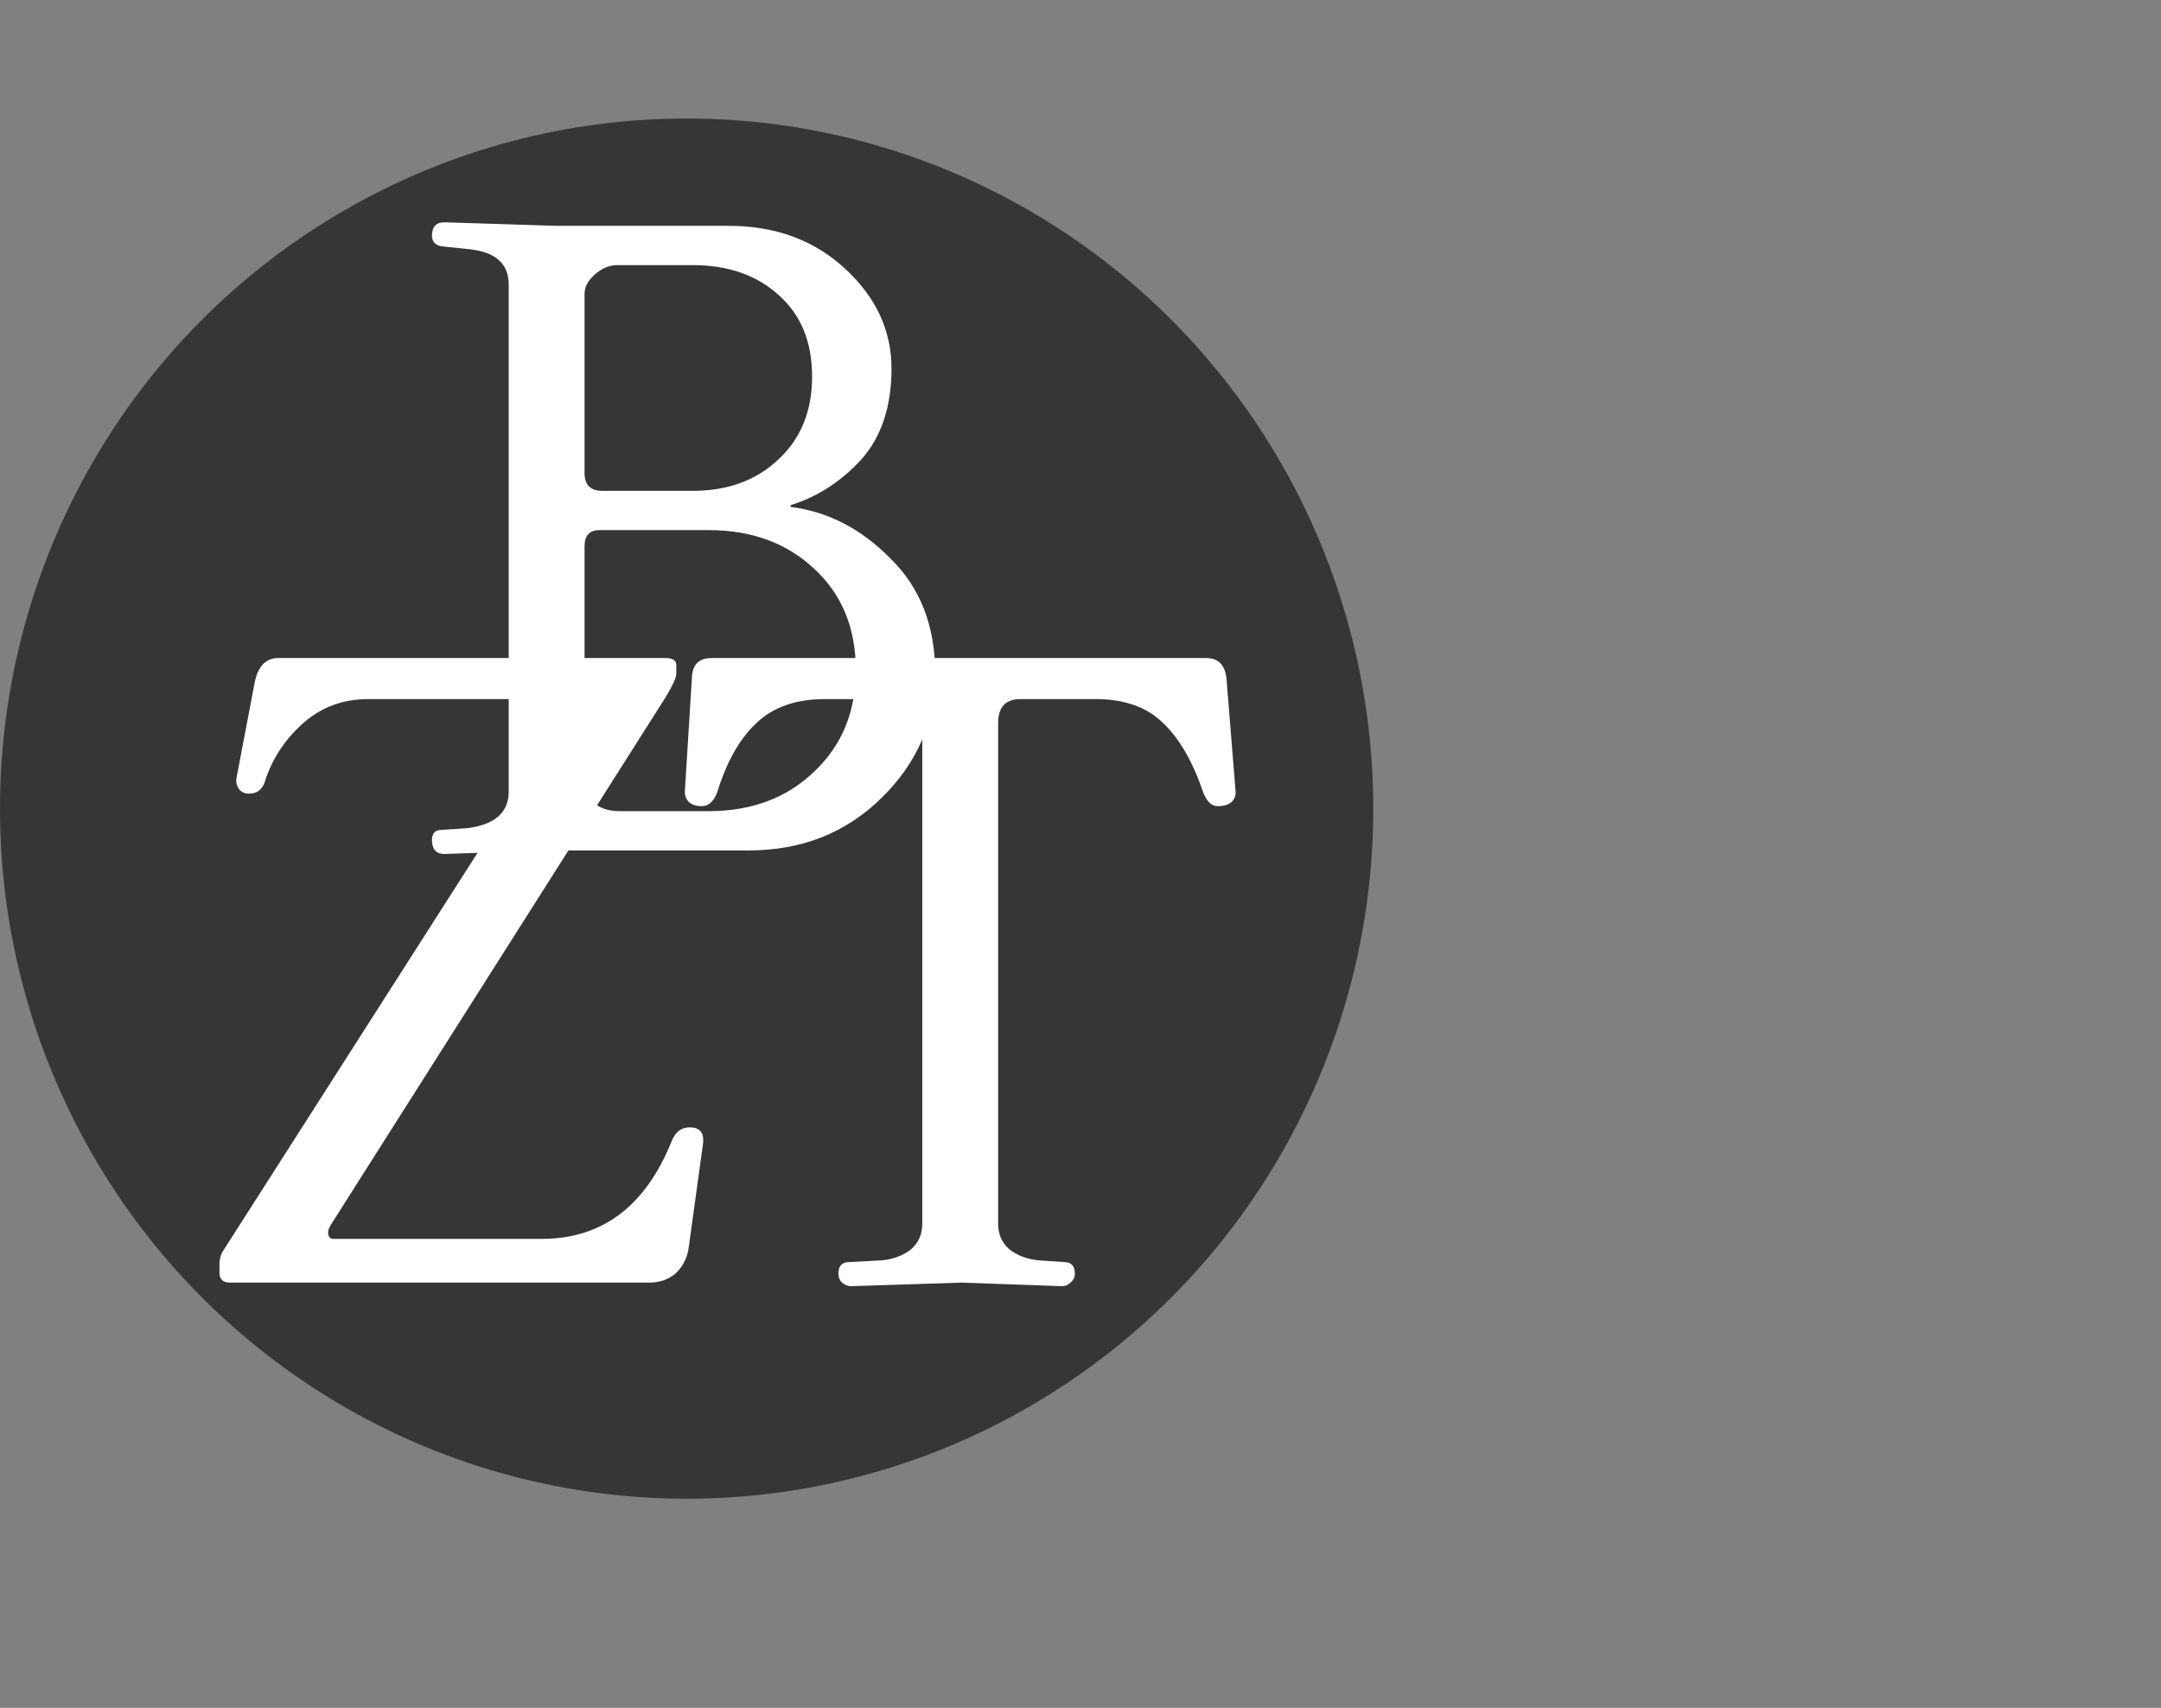<svg width="310" height="245" viewBox="0 0 310 245" fill="none" xmlns="http://www.w3.org/2000/svg">
<rect x="0" y="0" width="310" height="245" fill="#808080" stroke="none"/>
<ellipse cx="98.5" cy="116" rx="98.5" ry="99" fill="black" fill-opacity="0.58"/>
<path d="M143.184 103.744V175.552C143.184 177.088 143.739 178.325 144.848 179.264C145.957 180.117 147.323 180.629 148.944 180.8L152.656 181.056C153.68 181.056 154.192 181.611 154.192 182.72C154.192 183.232 153.979 183.659 153.552 184C153.211 184.341 152.827 184.512 152.4 184.512L137.936 184L122.064 184.512C121.637 184.512 121.211 184.341 120.784 184C120.443 183.659 120.272 183.232 120.272 182.72C120.272 181.611 120.784 181.056 121.808 181.056L126.544 180.8C128.165 180.629 129.531 180.117 130.64 179.264C131.749 178.325 132.304 177.088 132.304 175.552V103.744C132.304 101.44 131.237 100.288 129.104 100.288H118.352C114.171 100.288 110.885 101.44 108.496 103.744C106.107 105.963 104.229 109.291 102.864 113.728C102.352 115.008 101.627 115.648 100.688 115.648C99.835 115.648 99.195 115.435 98.768 115.008C98.341 114.496 98.171 113.941 98.256 113.344L99.28 96.832C99.451 95.211 100.389 94.4 102.096 94.4H173.008C174.8 94.4 175.781 95.424 175.952 97.472L177.232 113.344C177.317 114.027 177.147 114.581 176.72 115.008C176.293 115.435 175.611 115.648 174.672 115.648C173.819 115.648 173.136 115.008 172.624 113.728C171.088 109.205 169.125 105.835 166.736 103.616C164.432 101.397 161.232 100.288 157.136 100.288H146.384C144.251 100.288 143.184 101.44 143.184 103.744Z" fill="white"/>
<path d="M93.048 184H33.016C31.992 184 31.48 183.531 31.48 182.592V181.44C31.48 180.587 31.693 179.861 32.12 179.264L81.784 101.568C82.296 100.715 82.04 100.288 81.016 100.288H52.856C49.272 100.288 46.2 101.397 43.64 103.616C41.08 105.835 39.245 108.523 38.136 111.68C37.795 113.131 36.984 113.856 35.704 113.856C35.107 113.856 34.637 113.643 34.296 113.216C33.955 112.704 33.827 112.192 33.912 111.68L36.472 98.24C36.899 95.68 38.051 94.4 39.928 94.4H95.48C96.504 94.4 97.016 94.741 97.016 95.424V96.704C97.016 97.216 96.504 98.325 95.48 100.032L47.48 175.68C47.139 176.192 47.011 176.661 47.096 177.088C47.181 177.515 47.437 177.728 47.864 177.728H77.688C86.392 177.728 92.621 173.035 96.376 163.648C96.888 162.368 97.741 161.728 98.936 161.728C100.387 161.728 101.027 162.496 100.856 164.032L98.808 178.88C98.637 180.331 98.04 181.568 97.016 182.592C95.992 183.531 94.669 184 93.048 184Z" fill="white"/>
<path d="M113.424 72.72C118.8 73.403 123.579 75.877 127.76 80.144C132.027 84.325 134.16 89.829 134.16 96.656C134.16 103.483 131.6 109.413 126.48 114.448C121.36 119.483 115.003 122 107.408 122H78.224L63.76 122.512C62.565 122.512 61.968 121.829 61.968 120.464C61.968 119.525 62.437 119.056 63.376 119.056L67.088 118.8C71.013 118.288 72.976 116.539 72.976 113.552V40.848C72.976 37.776 71.013 36.069 67.088 35.728L63.376 35.344C62.437 35.173 61.968 34.661 61.968 33.808C61.968 32.528 62.565 31.888 63.76 31.888L79.76 32.4H104.592C111.248 32.4 116.795 34.448 121.232 38.544C125.669 42.64 127.888 47.419 127.888 52.88C127.888 58.341 126.437 62.693 123.536 65.936C120.635 69.093 117.264 71.269 113.424 72.464V72.72ZM111.632 65.936C114.875 62.949 116.496 58.981 116.496 54.032C116.496 49.083 114.917 45.2 111.76 42.384C108.603 39.483 104.464 38.032 99.344 38.032H88.592C87.397 38.032 86.288 38.501 85.264 39.44C84.325 40.293 83.856 41.189 83.856 42.128V67.856C83.856 69.563 84.709 70.416 86.416 70.416H99.344C104.379 70.416 108.475 68.923 111.632 65.936ZM101.648 116.368C107.792 116.368 112.827 114.491 116.752 110.736C120.763 106.981 122.768 102.117 122.768 96.144C122.768 90.085 120.763 85.221 116.752 81.552C112.827 77.883 107.792 76.048 101.648 76.048H86.032C84.581 76.048 83.856 76.816 83.856 78.352V111.248C83.856 114.661 85.563 116.368 88.976 116.368H101.648Z" fill="white"/>
</svg>
